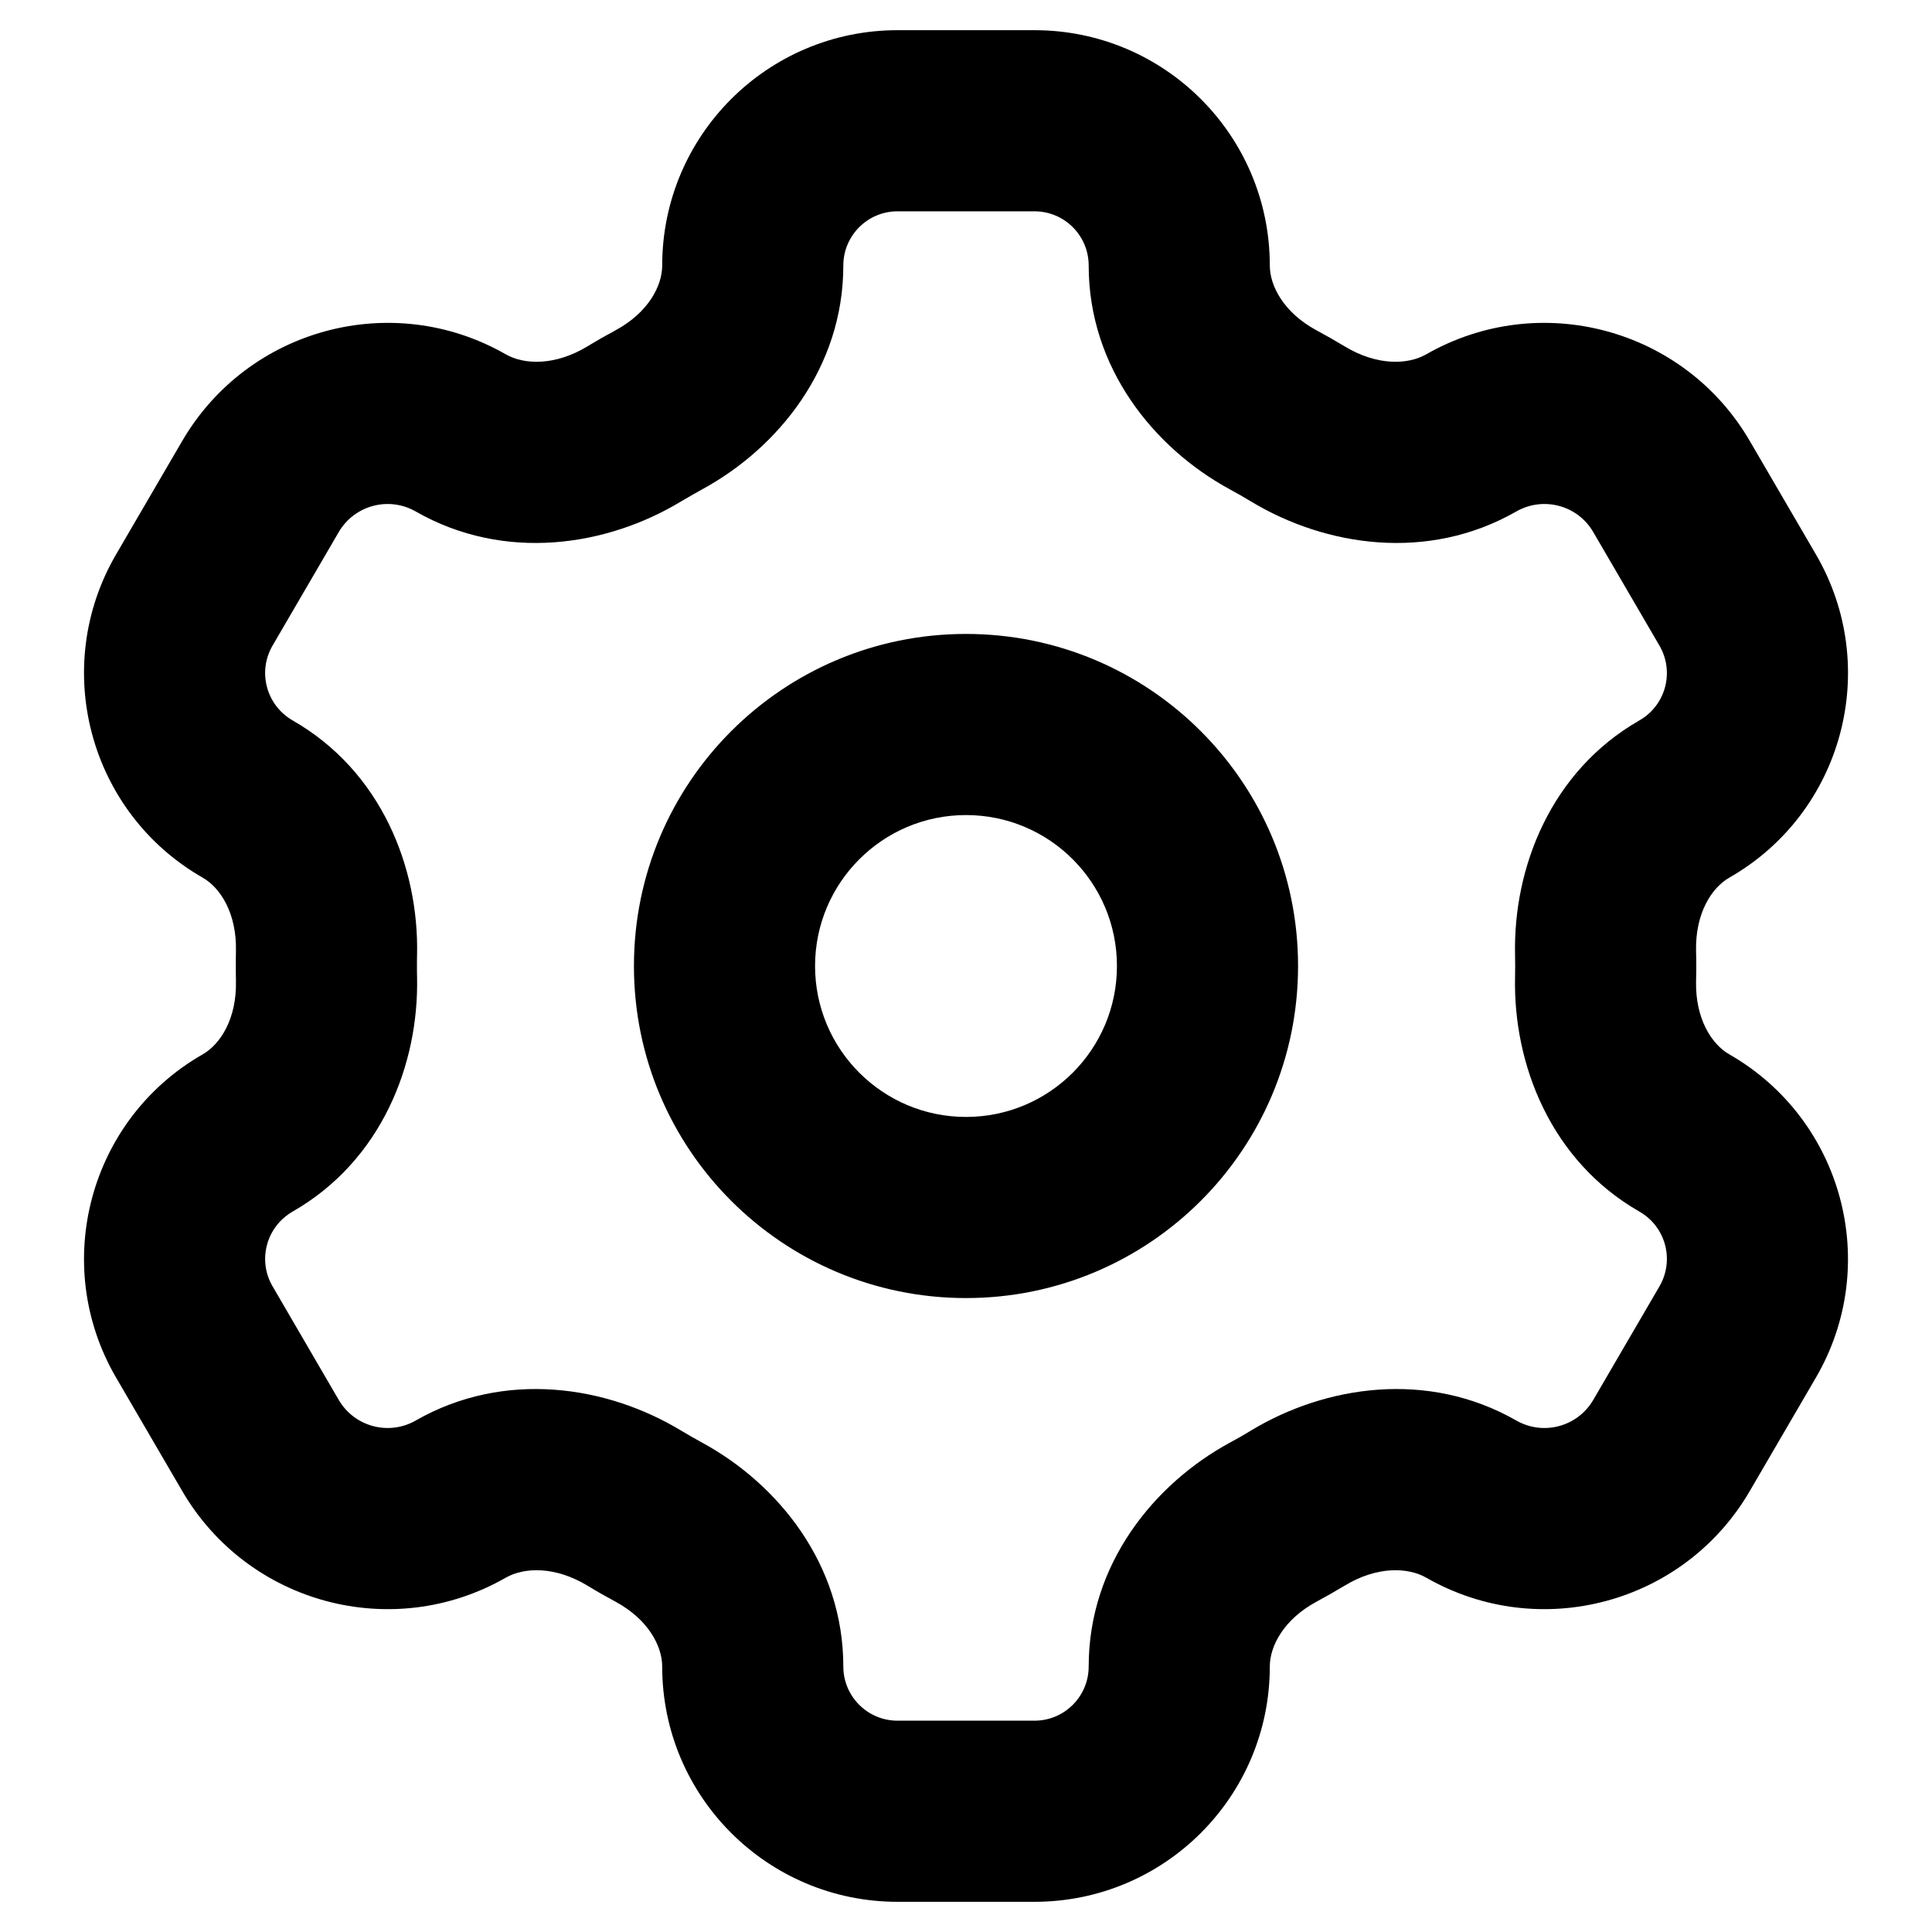 <svg width="16" height="16" viewBox="0 0 16 16" fill="none" xmlns="http://www.w3.org/2000/svg">
<path fill-rule="evenodd" clip-rule="evenodd" d="M7.433 0.25C6.357 0.25 5.484 1.122 5.484 2.199C5.484 2.369 5.367 2.589 5.1 2.734C5.02 2.777 4.941 2.822 4.864 2.869C4.597 3.03 4.342 3.022 4.188 2.934C3.25 2.397 2.054 2.718 1.509 3.652L0.961 4.592C0.416 5.528 0.738 6.73 1.678 7.268C1.827 7.353 1.96 7.565 1.954 7.872C1.953 7.915 1.953 7.957 1.953 8C1.953 8.043 1.953 8.085 1.954 8.128C1.96 8.435 1.827 8.647 1.678 8.732C0.738 9.27 0.416 10.472 0.961 11.408L1.509 12.348C2.054 13.283 3.25 13.603 4.188 13.066C4.342 12.978 4.597 12.97 4.864 13.131C4.941 13.178 5.02 13.223 5.1 13.266C5.367 13.411 5.484 13.631 5.484 13.801C5.484 14.878 6.357 15.75 7.433 15.75H8.567C9.644 15.75 10.516 14.878 10.516 13.801C10.516 13.631 10.633 13.411 10.9 13.266C10.98 13.223 11.059 13.178 11.137 13.131C11.403 12.97 11.658 12.978 11.812 13.066C12.751 13.603 13.947 13.283 14.491 12.348L15.039 11.408C15.584 10.472 15.262 9.271 14.322 8.732C14.173 8.647 14.04 8.435 14.046 8.128C14.047 8.085 14.048 8.043 14.048 8C14.048 7.957 14.047 7.915 14.046 7.872C14.04 7.565 14.173 7.353 14.322 7.268C15.263 6.73 15.584 5.528 15.039 4.592L14.491 3.652C13.947 2.718 12.751 2.397 11.812 2.934C11.658 3.022 11.403 3.03 11.137 2.869C11.059 2.822 10.98 2.777 10.9 2.734C10.633 2.589 10.516 2.369 10.516 2.199C10.516 1.122 9.644 0.25 8.567 0.25H7.433ZM6.984 2.199C6.984 1.951 7.185 1.75 7.433 1.75H8.567C8.815 1.75 9.016 1.951 9.016 2.199C9.016 3.046 9.557 3.711 10.184 4.052C10.245 4.085 10.304 4.119 10.362 4.154C10.975 4.523 11.821 4.657 12.557 4.236C12.781 4.108 13.066 4.184 13.195 4.407L13.743 5.347C13.869 5.564 13.795 5.841 13.577 5.966C12.84 6.388 12.532 7.189 12.547 7.904C12.547 7.936 12.548 7.968 12.548 8C12.548 8.032 12.547 8.064 12.547 8.096C12.532 8.811 12.84 9.612 13.577 10.034C13.795 10.159 13.869 10.436 13.743 10.653L13.195 11.593C13.065 11.816 12.781 11.892 12.557 11.764C11.821 11.343 10.974 11.477 10.362 11.846C10.304 11.882 10.245 11.915 10.184 11.948C9.557 12.289 9.016 12.954 9.016 13.801C9.016 14.049 8.815 14.25 8.567 14.25H7.433C7.185 14.25 6.984 14.049 6.984 13.801C6.984 12.954 6.443 12.289 5.816 11.948C5.756 11.915 5.697 11.882 5.638 11.846C5.026 11.477 4.18 11.343 3.443 11.764C3.22 11.892 2.935 11.816 2.805 11.593L2.257 10.652C2.131 10.436 2.206 10.159 2.423 10.034C3.161 9.612 3.469 8.811 3.454 8.096C3.453 8.064 3.453 8.032 3.453 8C3.453 7.968 3.453 7.936 3.454 7.904C3.469 7.189 3.161 6.388 2.423 5.966C2.206 5.841 2.131 5.564 2.257 5.347L2.805 4.407C2.935 4.184 3.22 4.108 3.443 4.236C4.18 4.657 5.026 4.523 5.638 4.154C5.697 4.119 5.756 4.085 5.816 4.052C6.443 3.711 6.984 3.046 6.984 2.199ZM6.75 8C6.75 7.31 7.31 6.75 8 6.75C8.691 6.75 9.25 7.31 9.25 8C9.25 8.69 8.691 9.25 8 9.25C7.31 9.25 6.75 8.69 6.75 8ZM8 5.25C6.481 5.25 5.25 6.481 5.25 8C5.25 9.519 6.481 10.75 8 10.75C9.519 10.75 10.75 9.519 10.75 8C10.75 6.481 9.519 5.25 8 5.25Z" fill="currentColor"/>
</svg>

